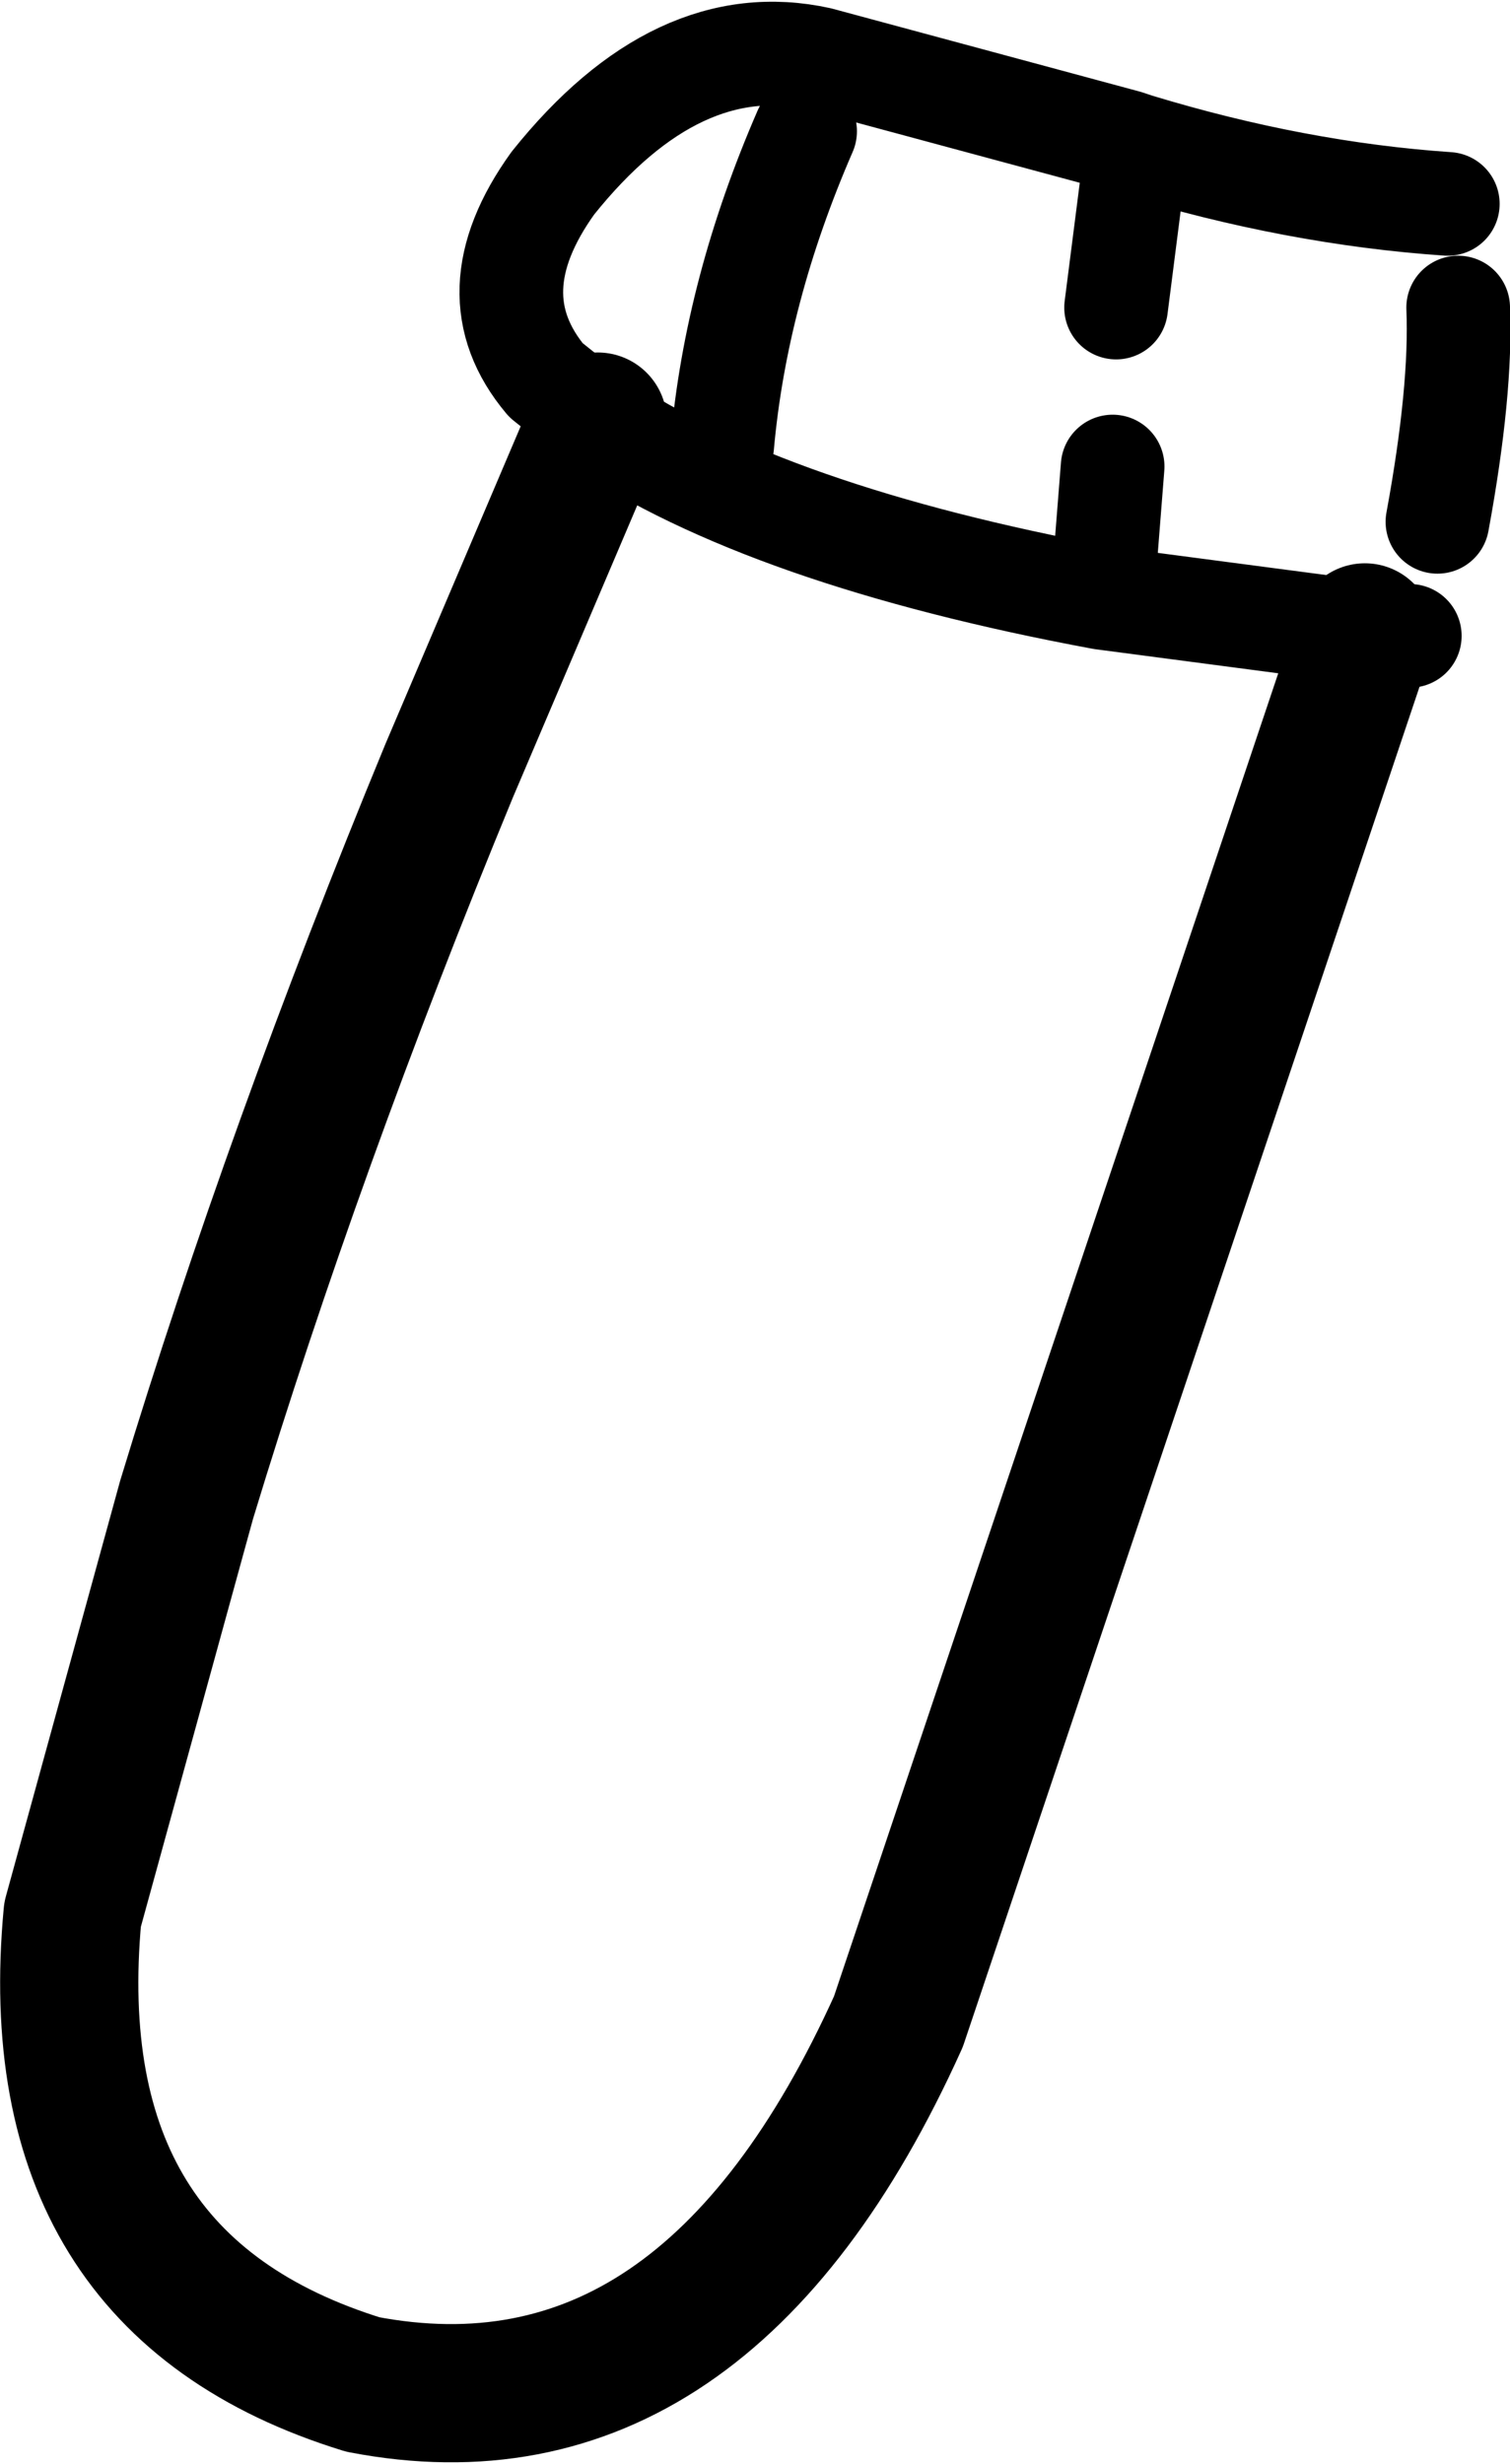 <?xml version="1.0" encoding="UTF-8" standalone="no"?>
<svg xmlns:xlink="http://www.w3.org/1999/xlink" height="35.65px" width="21.85px" xmlns="http://www.w3.org/2000/svg">
  <g transform="matrix(1.0, 0.0, 0.0, 1.0, 11.05, 17.7)">
    <path d="M9.9 -14.75 Q7.7 -14.9 5.4 -15.6 L5.1 -13.25 M5.4 -15.6 L5.25 -15.65 0.8 -16.85 Q-1.25 -17.3 -3.05 -15.05 -4.2 -13.45 -3.15 -12.2 L-2.4 -11.6 Q0.05 -9.95 4.9 -9.05 L5.05 -10.95 M9.75 -10.15 Q10.1 -12.05 10.05 -13.25 M4.9 -9.05 L8.7 -8.55 9.35 -8.5 M-0.6 -11.25 Q-0.4 -13.5 0.6 -15.8" fill="none" stroke="#000000" stroke-linecap="round" stroke-linejoin="round" stroke-width="1.5"/>
    <path d="M-2.4 -11.6 L-4.55 -6.55 Q-6.8 -1.1 -8.35 4.0 L-10.0 10.0 Q-10.5 15.35 -5.8 16.8 -0.85 17.75 1.95 11.55 L8.7 -8.55" fill="none" stroke="#000000" stroke-linecap="round" stroke-linejoin="round" stroke-width="2.0"/>
  </g>
</svg>
